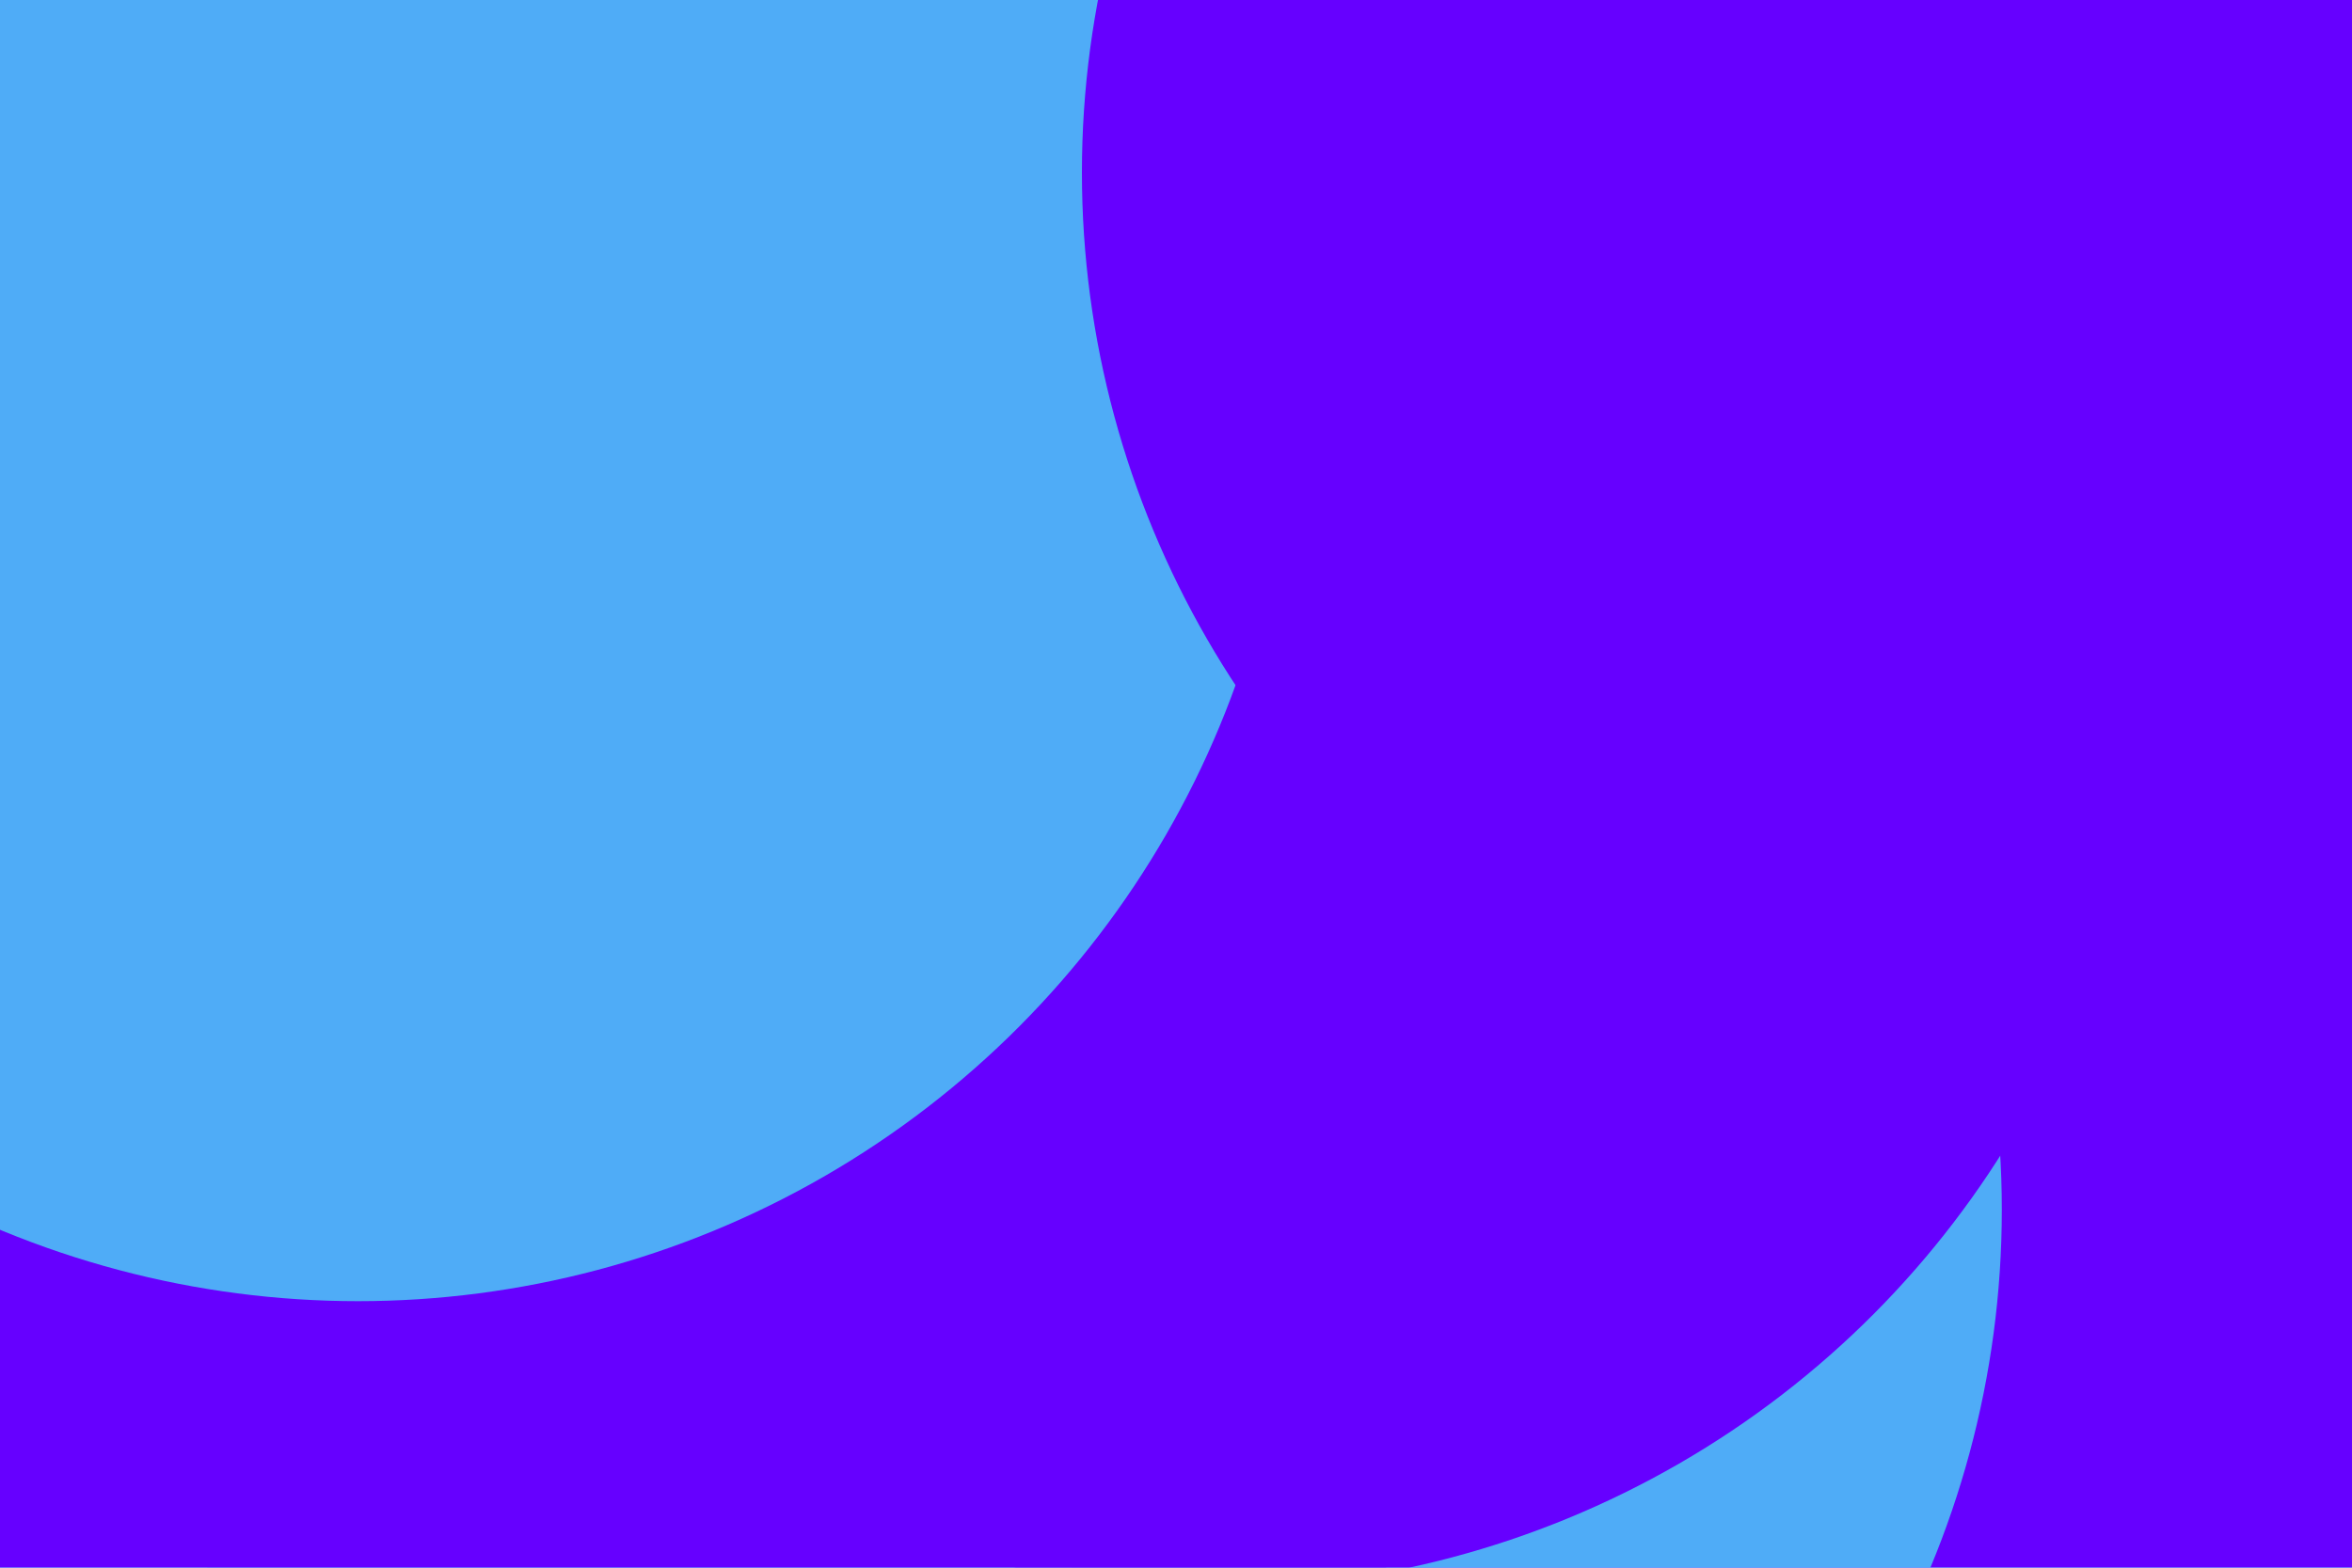 <svg id="visual" viewBox="0 0 900 600" width="900" height="600" xmlns="http://www.w3.org/2000/svg" xmlns:xlink="http://www.w3.org/1999/xlink" version="1.1"><defs><filter id="blur1" x="-10%" y="-10%" width="120%" height="120%"><feFlood flood-opacity="0" result="BackgroundImageFix"></feFlood><feBlend mode="normal" in="SourceGraphic" in2="BackgroundImageFix" result="shape"></feBlend><feGaussianBlur stdDeviation="161" result="effect1_foregroundBlur"></feGaussianBlur></filter></defs><rect width="900" height="600" fill="#4FACF7"></rect><g filter="url(#blur1)"><circle cx="767" cy="599" fill="#6600FF" r="357"></circle><circle cx="409" cy="463" fill="#4FACF7" r="357"></circle><circle cx="217" cy="429" fill="#6600FF" r="357"></circle><circle cx="464" cy="251" fill="#6600FF" r="357"></circle><circle cx="137" cy="141" fill="#4FACF7" r="357"></circle><circle cx="771" cy="66" fill="#6600FF" r="357"></circle></g></svg>